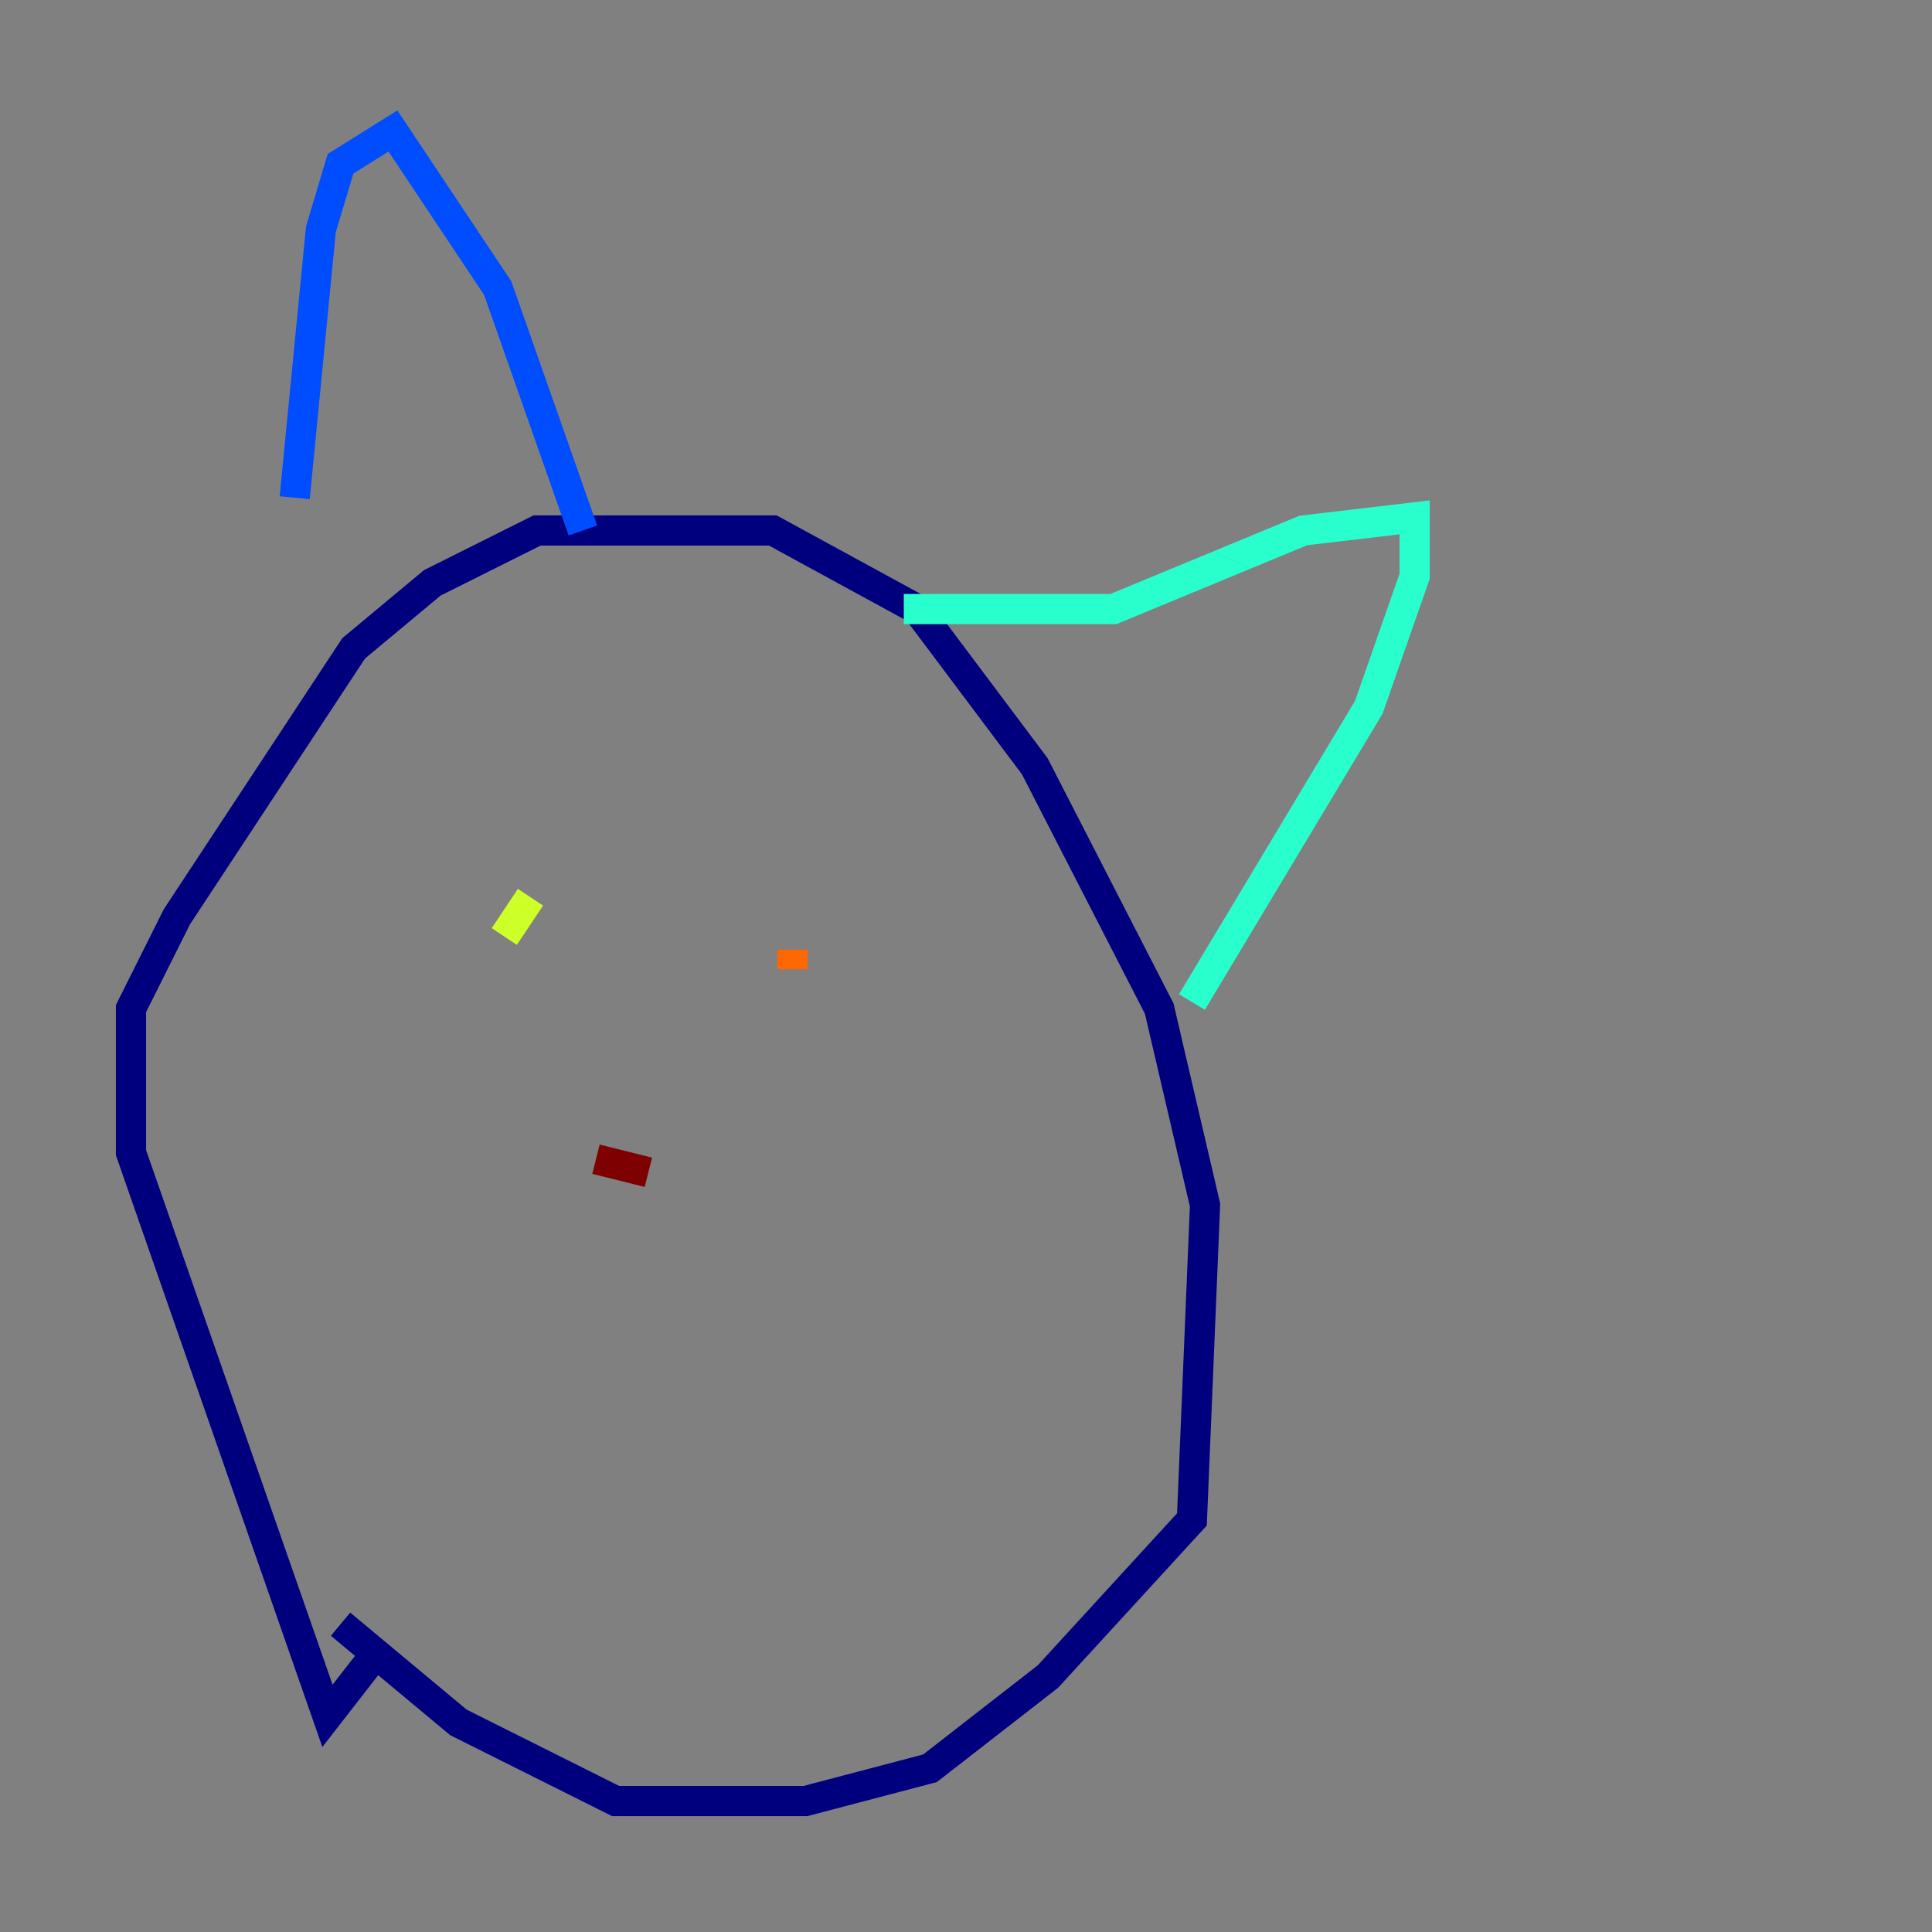 <?xml version="1.0" encoding="utf-8" ?>
<svg baseProfile="tiny" height="128" version="1.2" viewBox="0,0,128,128" width="128" xmlns="http://www.w3.org/2000/svg" xmlns:ev="http://www.w3.org/2001/xml-events" xmlns:xlink="http://www.w3.org/1999/xlink"><rect x="0" y="0" width="128" height="128" fill="#808080" stroke="none"/><defs /><polyline fill="none" points="24.732,109.776 21.695,113.681 8.678,76.366 8.678,66.82 11.715,60.746 23.43,42.956 28.637,38.617 35.58,35.146 51.2,35.146 60.746,40.352 68.556,50.766 76.8,66.82 79.837,79.837 78.969,100.664 69.424,111.078 61.614,117.153 53.37,119.322 40.786,119.322 30.373,114.115 22.563,107.607" stroke="#00007f" stroke-width="2" /><polyline fill="none" points="19.525,32.976 21.261,15.186 22.563,10.848 26.034,8.678 32.976,19.091 38.617,35.146" stroke="#004cff" stroke-width="2" /><polyline fill="none" points="59.878,40.352 73.763,40.352 86.346,35.146 93.722,34.278 93.722,38.183 90.685,46.861 78.969,66.386" stroke="#29ffcd" stroke-width="2" /><polyline fill="none" points="33.41,62.047 35.146,59.444" stroke="#cdff29" stroke-width="2" /><polyline fill="none" points="52.502,62.915 52.502,64.217" stroke="#ff6700" stroke-width="2" /><polyline fill="none" points="39.485,76.8 42.956,77.668" stroke="#7f0000" stroke-width="2" /></svg>